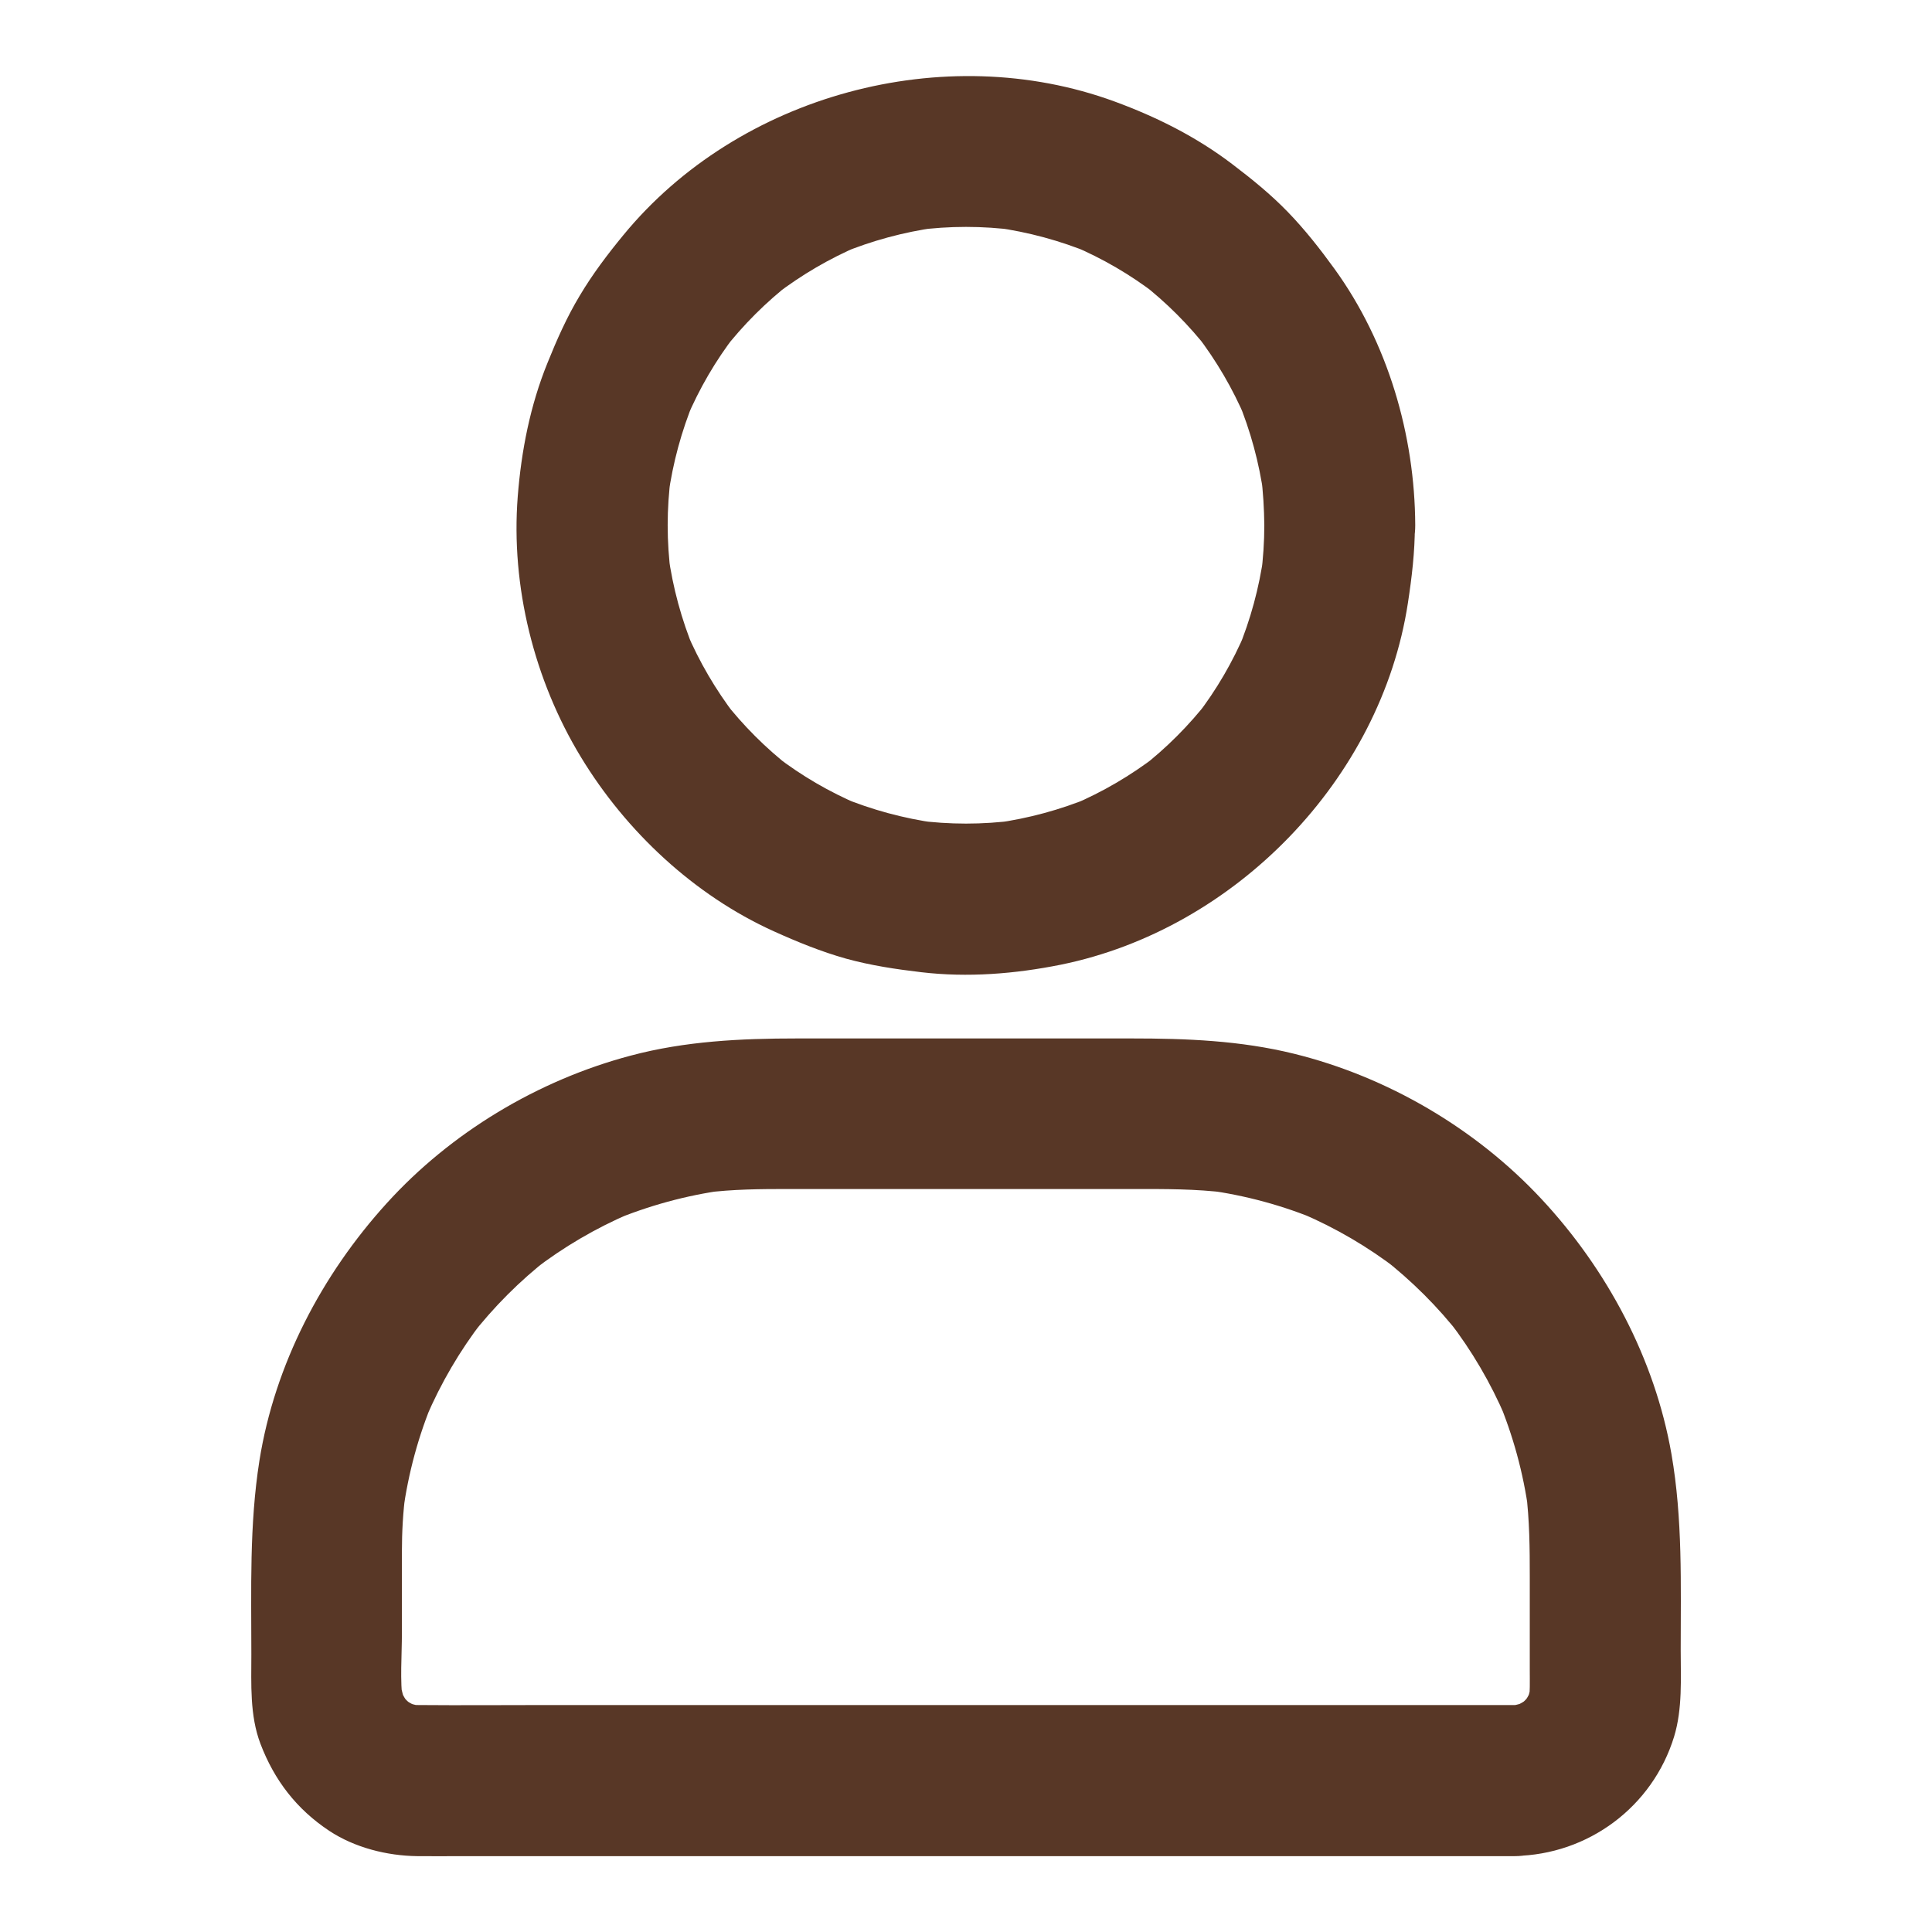 <svg width="42" height="42" viewBox="0 0 42 42" fill="none" xmlns="http://www.w3.org/2000/svg">
<path d="M27.485 11.418C27.485 11.78 27.46 12.14 27.415 12.497C27.436 12.354 27.456 12.206 27.473 12.062C27.374 12.776 27.186 13.469 26.911 14.134C26.964 14.002 27.022 13.871 27.075 13.74C26.8 14.388 26.447 14.995 26.017 15.553L26.275 15.221C25.849 15.77 25.352 16.267 24.803 16.693L25.135 16.435C24.577 16.861 23.97 17.218 23.322 17.493C23.453 17.44 23.584 17.382 23.716 17.329C23.051 17.604 22.358 17.792 21.644 17.891C21.788 17.87 21.936 17.85 22.079 17.833C21.361 17.928 20.64 17.928 19.922 17.833C20.065 17.854 20.213 17.874 20.357 17.891C19.643 17.792 18.95 17.604 18.285 17.329C18.416 17.382 18.548 17.44 18.679 17.493C18.031 17.218 17.424 16.865 16.866 16.435L17.198 16.693C16.649 16.267 16.152 15.77 15.726 15.221L15.984 15.553C15.558 14.995 15.201 14.388 14.926 13.74C14.979 13.871 15.037 14.002 15.09 14.134C14.815 13.469 14.627 12.776 14.528 12.062C14.549 12.206 14.569 12.354 14.586 12.497C14.491 11.78 14.491 11.058 14.586 10.34C14.565 10.483 14.545 10.631 14.528 10.775C14.627 10.061 14.815 9.368 15.09 8.703C15.037 8.835 14.979 8.966 14.926 9.097C15.201 8.449 15.554 7.842 15.984 7.284L15.726 7.616C16.152 7.067 16.649 6.57 17.198 6.144L16.866 6.402C17.424 5.976 18.031 5.619 18.679 5.344C18.548 5.397 18.416 5.455 18.285 5.508C18.95 5.233 19.643 5.045 20.357 4.946C20.213 4.967 20.065 4.987 19.922 5.004C20.64 4.909 21.361 4.909 22.079 5.004C21.936 4.983 21.788 4.963 21.644 4.946C22.358 5.045 23.051 5.233 23.716 5.508C23.584 5.455 23.453 5.397 23.322 5.344C23.97 5.619 24.577 5.972 25.135 6.402L24.803 6.144C25.352 6.57 25.849 7.067 26.275 7.616L26.017 7.284C26.443 7.842 26.8 8.449 27.075 9.097C27.022 8.966 26.964 8.835 26.911 8.703C27.186 9.368 27.374 10.061 27.473 10.775C27.452 10.631 27.432 10.483 27.415 10.34C27.46 10.697 27.481 11.058 27.485 11.418C27.489 12.276 28.236 13.1 29.126 13.059C30.012 13.018 30.77 12.337 30.766 11.418C30.758 9.454 30.168 7.444 29.011 5.845C28.699 5.414 28.367 4.991 27.998 4.61C27.625 4.224 27.214 3.892 26.788 3.568C26.013 2.978 25.147 2.543 24.228 2.206C20.525 0.849 16.058 2.059 13.552 5.11C13.207 5.529 12.879 5.963 12.601 6.431C12.322 6.895 12.104 7.387 11.903 7.887C11.526 8.814 11.333 9.798 11.255 10.795C11.103 12.747 11.612 14.786 12.629 16.459C13.609 18.075 15.09 19.462 16.821 20.245C17.33 20.475 17.851 20.688 18.392 20.84C18.929 20.988 19.475 21.07 20.028 21.135C21.037 21.254 22.067 21.172 23.064 20.971C26.849 20.2 30.02 16.939 30.606 13.113C30.692 12.555 30.758 11.997 30.758 11.431C30.762 10.574 29.999 9.749 29.117 9.79C28.232 9.819 27.485 10.5 27.485 11.418ZM32.928 37.066H11.883C10.952 37.066 10.021 37.074 9.09 37.066C8.987 37.066 8.884 37.057 8.786 37.045C8.93 37.066 9.077 37.086 9.221 37.102C9.057 37.078 8.901 37.033 8.749 36.971C8.88 37.025 9.012 37.082 9.143 37.135C8.979 37.066 8.827 36.975 8.683 36.865L9.016 37.123C8.893 37.02 8.778 36.91 8.679 36.787L8.938 37.119C8.827 36.975 8.741 36.824 8.667 36.66C8.72 36.791 8.778 36.922 8.831 37.053C8.77 36.901 8.729 36.742 8.7 36.582C8.72 36.725 8.741 36.873 8.757 37.016C8.692 36.52 8.737 35.995 8.737 35.495V33.739C8.737 33.3 8.761 32.866 8.819 32.431C8.798 32.574 8.778 32.722 8.761 32.866C8.876 32.025 9.098 31.2 9.43 30.417C9.377 30.548 9.319 30.68 9.266 30.811C9.586 30.064 9.996 29.363 10.492 28.719L10.234 29.051C10.73 28.415 11.3 27.841 11.94 27.345L11.608 27.603C12.252 27.107 12.953 26.697 13.7 26.377C13.568 26.43 13.437 26.488 13.306 26.541C14.089 26.213 14.91 25.987 15.755 25.872C15.611 25.893 15.463 25.913 15.32 25.93C15.927 25.852 16.53 25.848 17.141 25.848H24.647C25.323 25.848 25.996 25.844 26.673 25.93C26.529 25.909 26.382 25.889 26.238 25.872C27.079 25.987 27.903 26.209 28.687 26.541C28.555 26.488 28.424 26.43 28.293 26.377C29.04 26.697 29.741 27.107 30.385 27.603L30.053 27.345C30.688 27.841 31.263 28.411 31.759 29.051L31.5 28.719C31.997 29.363 32.407 30.064 32.727 30.811C32.673 30.68 32.616 30.548 32.563 30.417C32.891 31.2 33.117 32.021 33.231 32.866C33.211 32.722 33.19 32.574 33.174 32.431C33.252 33.05 33.256 33.665 33.256 34.289V36.319C33.256 36.553 33.264 36.787 33.235 37.016C33.256 36.873 33.276 36.725 33.293 36.582C33.268 36.746 33.223 36.901 33.162 37.053C33.215 36.922 33.272 36.791 33.326 36.66C33.256 36.824 33.166 36.975 33.055 37.119L33.313 36.787C33.211 36.91 33.1 37.025 32.977 37.123L33.309 36.865C33.166 36.975 33.014 37.062 32.85 37.135C32.981 37.082 33.112 37.025 33.244 36.971C33.092 37.033 32.932 37.074 32.772 37.102C32.916 37.082 33.063 37.062 33.207 37.045C33.117 37.057 33.022 37.062 32.928 37.066C32.505 37.07 32.071 37.246 31.767 37.545C31.484 37.828 31.267 38.296 31.287 38.706C31.328 39.584 32.009 40.359 32.928 40.347C34.523 40.322 35.926 39.28 36.394 37.751C36.578 37.144 36.537 36.491 36.537 35.868C36.537 34.441 36.582 33.026 36.336 31.61C35.975 29.539 34.934 27.591 33.506 26.061C32.079 24.531 30.159 23.407 28.129 22.907C26.964 22.62 25.791 22.575 24.602 22.575H17.326C16.107 22.575 14.897 22.632 13.712 22.948C11.698 23.481 9.803 24.617 8.405 26.16C6.994 27.714 5.972 29.666 5.64 31.75C5.419 33.149 5.464 34.551 5.464 35.962C5.464 36.61 5.427 37.287 5.661 37.906C5.964 38.702 6.448 39.33 7.158 39.801C7.711 40.166 8.413 40.343 9.069 40.351C9.389 40.355 9.709 40.351 10.029 40.351H32.932C33.789 40.351 34.614 39.596 34.572 38.71C34.532 37.816 33.851 37.066 32.928 37.066Z" fill="#583726"/>
</svg>
